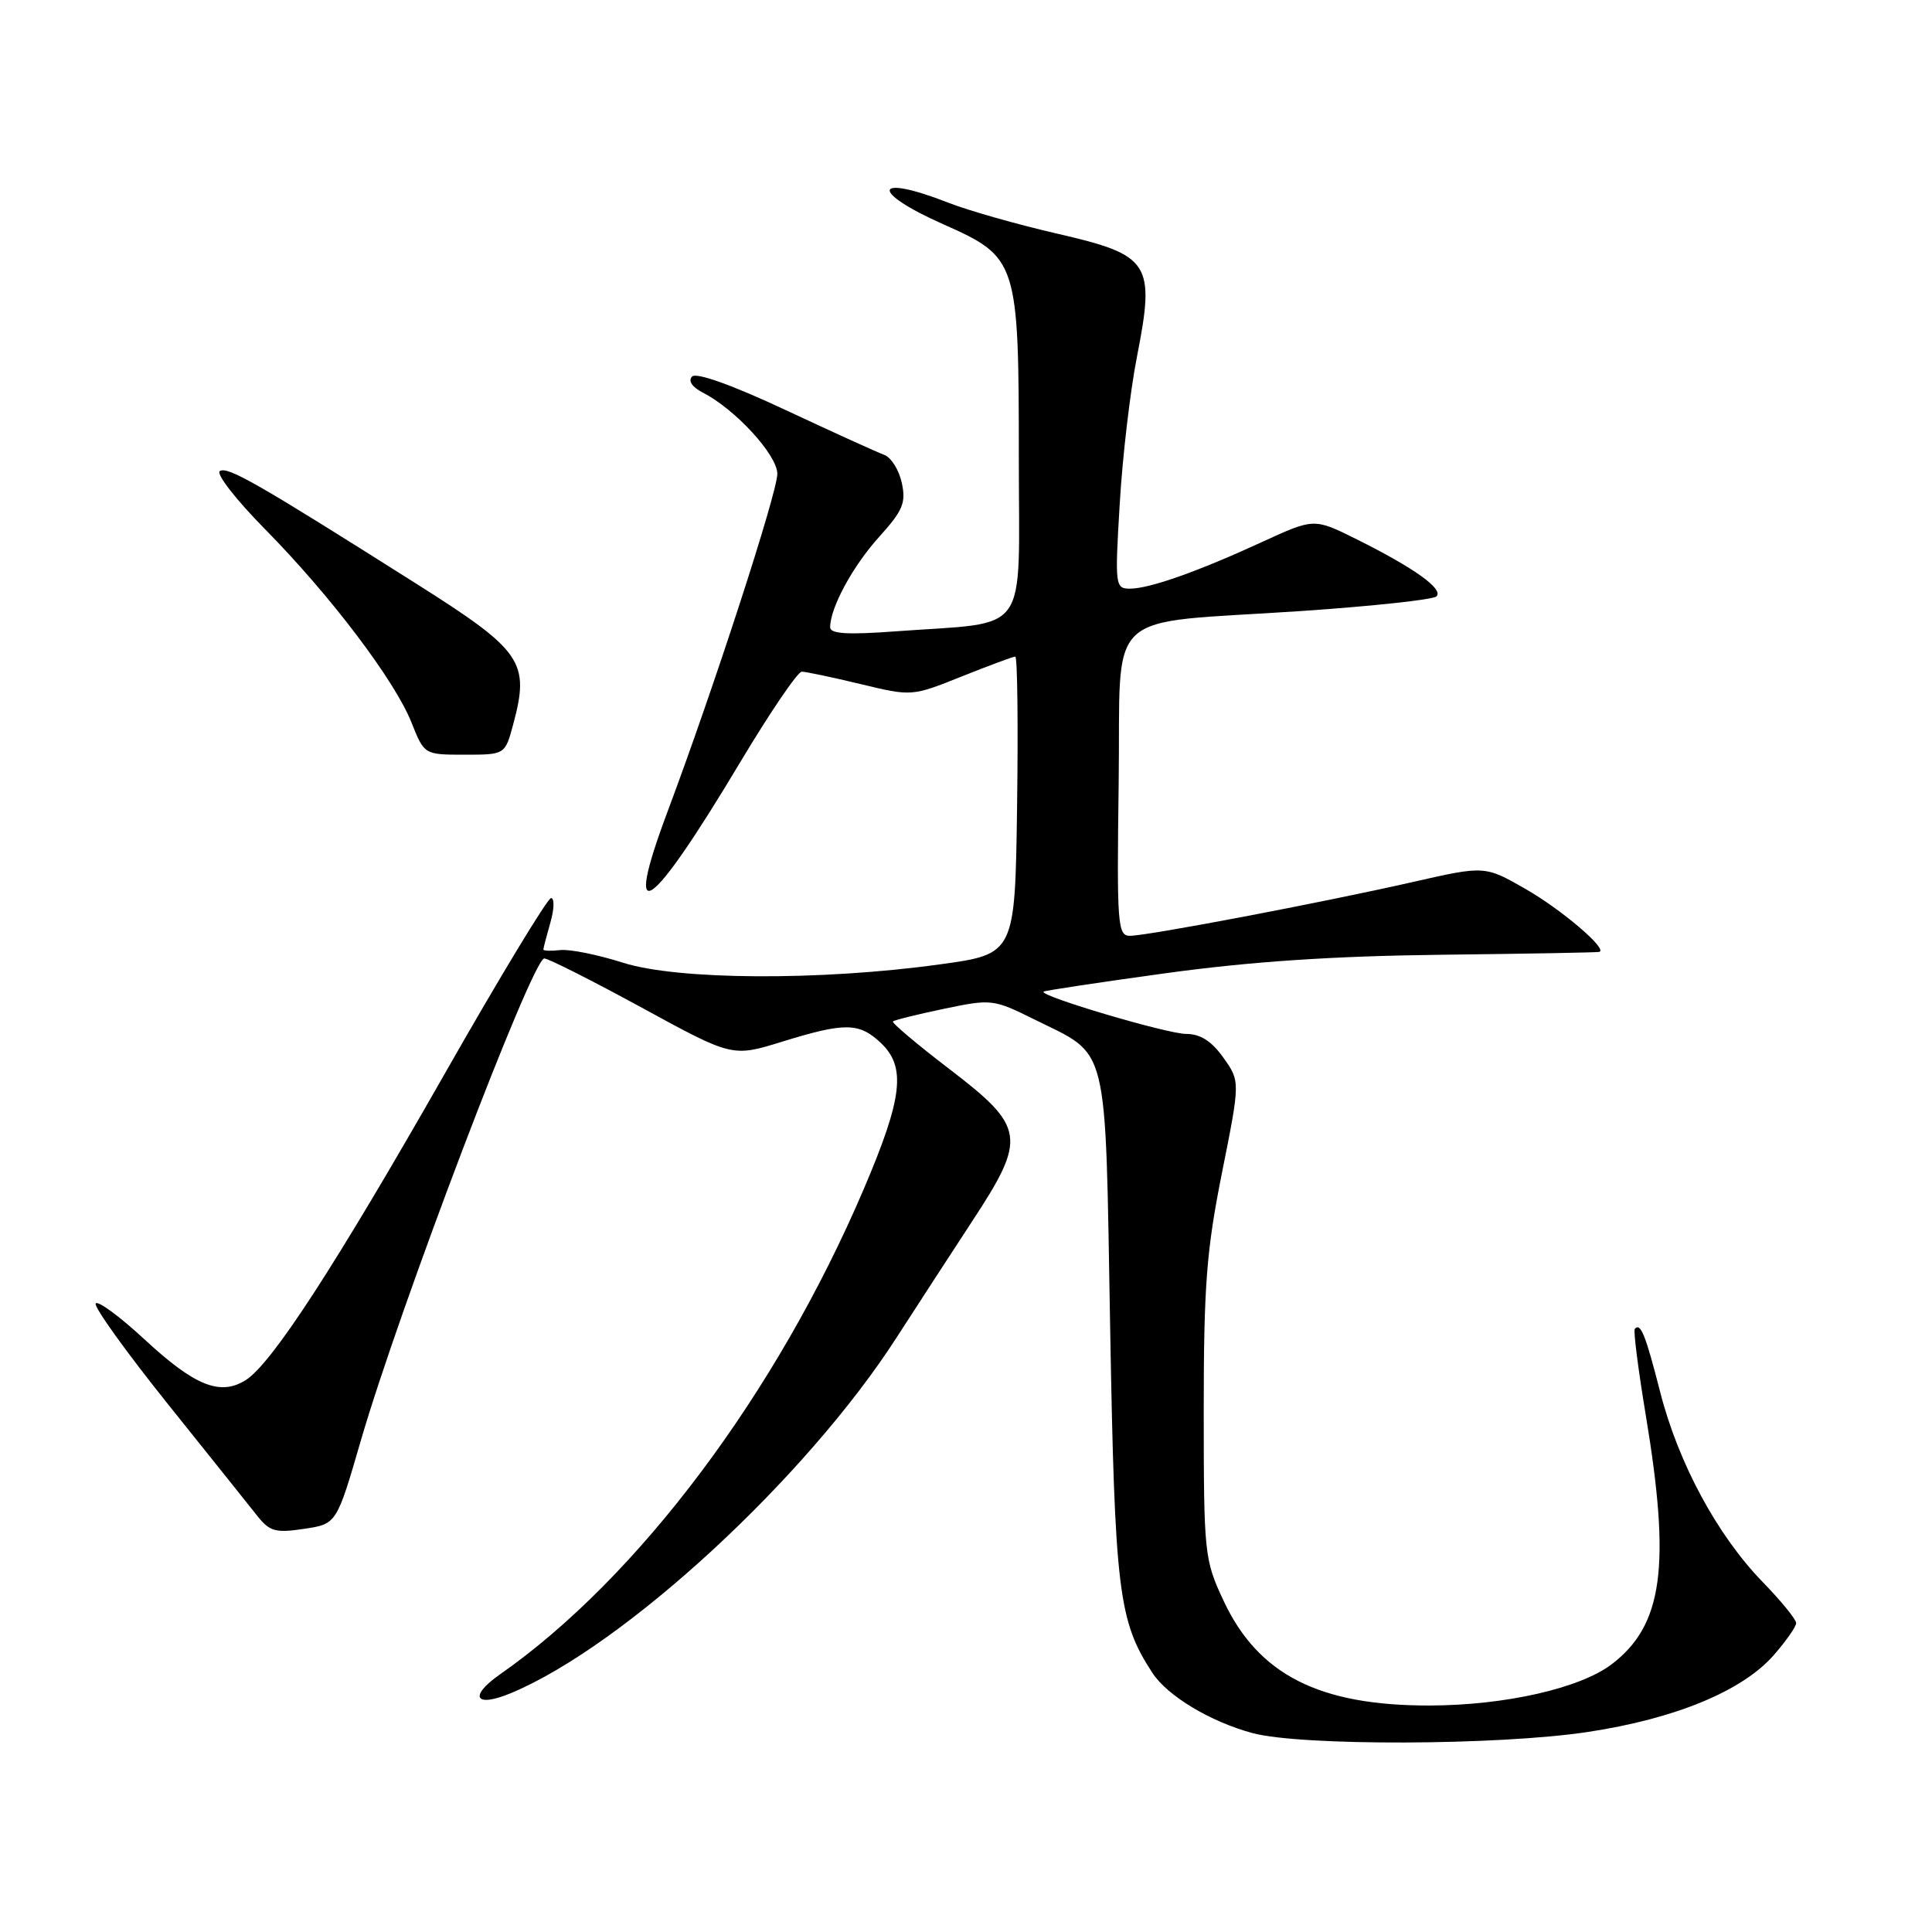 <?xml version="1.0" encoding="UTF-8" standalone="no"?>
<!DOCTYPE svg PUBLIC "-//W3C//DTD SVG 1.1//EN" "http://www.w3.org/Graphics/SVG/1.1/DTD/svg11.dtd" >
<svg xmlns="http://www.w3.org/2000/svg" xmlns:xlink="http://www.w3.org/1999/xlink" version="1.1" viewBox="0 0 256 256">
 <g >
 <path fill="currentColor"
d=" M 210.36 229.50 C 221.95 227.75 230.84 224.09 235.03 219.32 C 236.66 217.45 238.00 215.54 238.00 215.06 C 238.00 214.58 236.00 212.13 233.56 209.62 C 227.55 203.43 222.40 193.89 219.99 184.48 C 218.04 176.85 217.39 175.23 216.62 176.08 C 216.41 176.31 217.07 181.45 218.07 187.50 C 221.41 207.56 220.35 215.34 213.56 220.52 C 209.38 223.71 199.40 225.97 189.41 225.99 C 174.79 226.01 166.72 221.91 162.13 212.11 C 159.58 206.66 159.51 205.95 159.50 187.00 C 159.50 170.36 159.86 165.72 161.92 155.39 C 164.34 143.29 164.34 143.29 162.10 140.14 C 160.54 137.95 159.05 137.00 157.18 137.00 C 154.70 137.01 137.70 131.97 138.27 131.40 C 138.41 131.26 145.71 130.16 154.51 128.95 C 165.74 127.41 176.60 126.68 191.00 126.51 C 202.28 126.38 211.69 126.21 211.92 126.13 C 213.07 125.77 206.92 120.53 202.14 117.79 C 196.74 114.70 196.74 114.70 187.12 116.89 C 175.09 119.62 152.09 123.99 149.73 124.00 C 148.08 124.00 147.98 122.56 148.23 103.79 C 148.55 80.13 145.75 82.76 172.50 80.96 C 181.85 80.32 189.87 79.46 190.33 79.03 C 191.33 78.08 187.45 75.29 179.81 71.48 C 174.13 68.65 174.13 68.65 167.31 71.78 C 158.71 75.74 152.32 78.00 149.72 78.00 C 147.77 78.00 147.72 77.60 148.37 66.75 C 148.73 60.56 149.76 51.80 150.65 47.28 C 153.09 34.83 152.43 33.81 140.17 30.98 C 134.85 29.76 128.35 27.91 125.71 26.88 C 115.70 22.95 115.12 25.34 125.02 29.73 C 134.85 34.10 135.00 34.57 135.00 60.84 C 135.00 84.68 136.67 82.33 118.75 83.65 C 112.32 84.13 110.00 83.99 110.00 83.12 C 110.00 80.54 112.99 75.01 116.49 71.14 C 119.64 67.66 120.07 66.62 119.49 63.97 C 119.12 62.26 118.07 60.60 117.16 60.27 C 116.25 59.94 110.36 57.26 104.07 54.32 C 97.07 51.04 92.28 49.32 91.71 49.89 C 91.14 50.46 91.70 51.28 93.14 52.03 C 97.44 54.23 103.00 60.30 103.00 62.78 C 103.00 65.28 94.58 91.20 88.45 107.55 C 82.45 123.58 86.04 121.13 98.08 101.00 C 102.03 94.40 105.70 89.00 106.24 89.00 C 106.77 89.00 110.28 89.74 114.02 90.64 C 120.82 92.28 120.82 92.28 127.42 89.64 C 131.05 88.19 134.25 87.00 134.53 87.00 C 134.81 87.00 134.92 95.87 134.77 106.71 C 134.50 126.42 134.50 126.42 124.50 127.79 C 108.63 129.98 89.73 129.87 82.50 127.55 C 79.20 126.50 75.49 125.75 74.25 125.89 C 73.01 126.03 72.00 126.00 72.00 125.81 C 72.00 125.63 72.42 124.03 72.93 122.24 C 73.44 120.46 73.48 119.00 73.02 119.00 C 72.56 119.00 66.23 129.45 58.96 142.22 C 44.40 167.78 35.97 180.76 32.53 182.89 C 29.15 184.99 25.79 183.63 19.13 177.46 C 15.85 174.42 12.94 172.29 12.68 172.72 C 12.41 173.15 16.70 179.12 22.21 186.00 C 27.72 192.88 33.07 199.56 34.10 200.87 C 35.73 202.93 36.52 203.15 40.28 202.58 C 44.60 201.94 44.60 201.94 47.81 190.89 C 52.91 173.34 70.54 127.00 72.12 127.00 C 72.65 127.00 78.47 129.94 85.06 133.53 C 97.04 140.07 97.04 140.07 103.63 138.03 C 111.95 135.46 113.82 135.48 116.69 138.17 C 120.10 141.38 119.62 145.45 114.43 157.61 C 102.89 184.62 84.54 209.09 66.24 221.87 C 62.04 224.81 62.96 226.33 67.72 224.34 C 82.73 218.07 106.82 195.85 118.81 177.22 C 121.39 173.22 125.89 166.30 128.80 161.85 C 136.09 150.74 135.88 149.36 125.74 141.61 C 121.48 138.35 118.14 135.53 118.32 135.35 C 118.51 135.16 121.55 134.41 125.08 133.67 C 131.35 132.36 131.63 132.39 137.00 135.05 C 147.06 140.04 146.42 137.46 147.10 175.85 C 147.72 210.89 148.20 214.80 152.71 221.68 C 154.71 224.73 160.37 228.13 165.95 229.64 C 172.38 231.37 198.48 231.29 210.36 229.50 Z  M 68.00 95.99 C 70.23 87.70 69.23 86.24 55.17 77.35 C 34.11 64.03 30.18 61.77 29.13 62.42 C 28.58 62.76 31.28 66.23 35.12 70.12 C 43.80 78.93 52.30 90.15 54.53 95.75 C 56.22 100.00 56.22 100.00 61.57 100.00 C 66.92 100.00 66.92 100.00 68.00 95.99 Z "/>
</g>
</svg>
